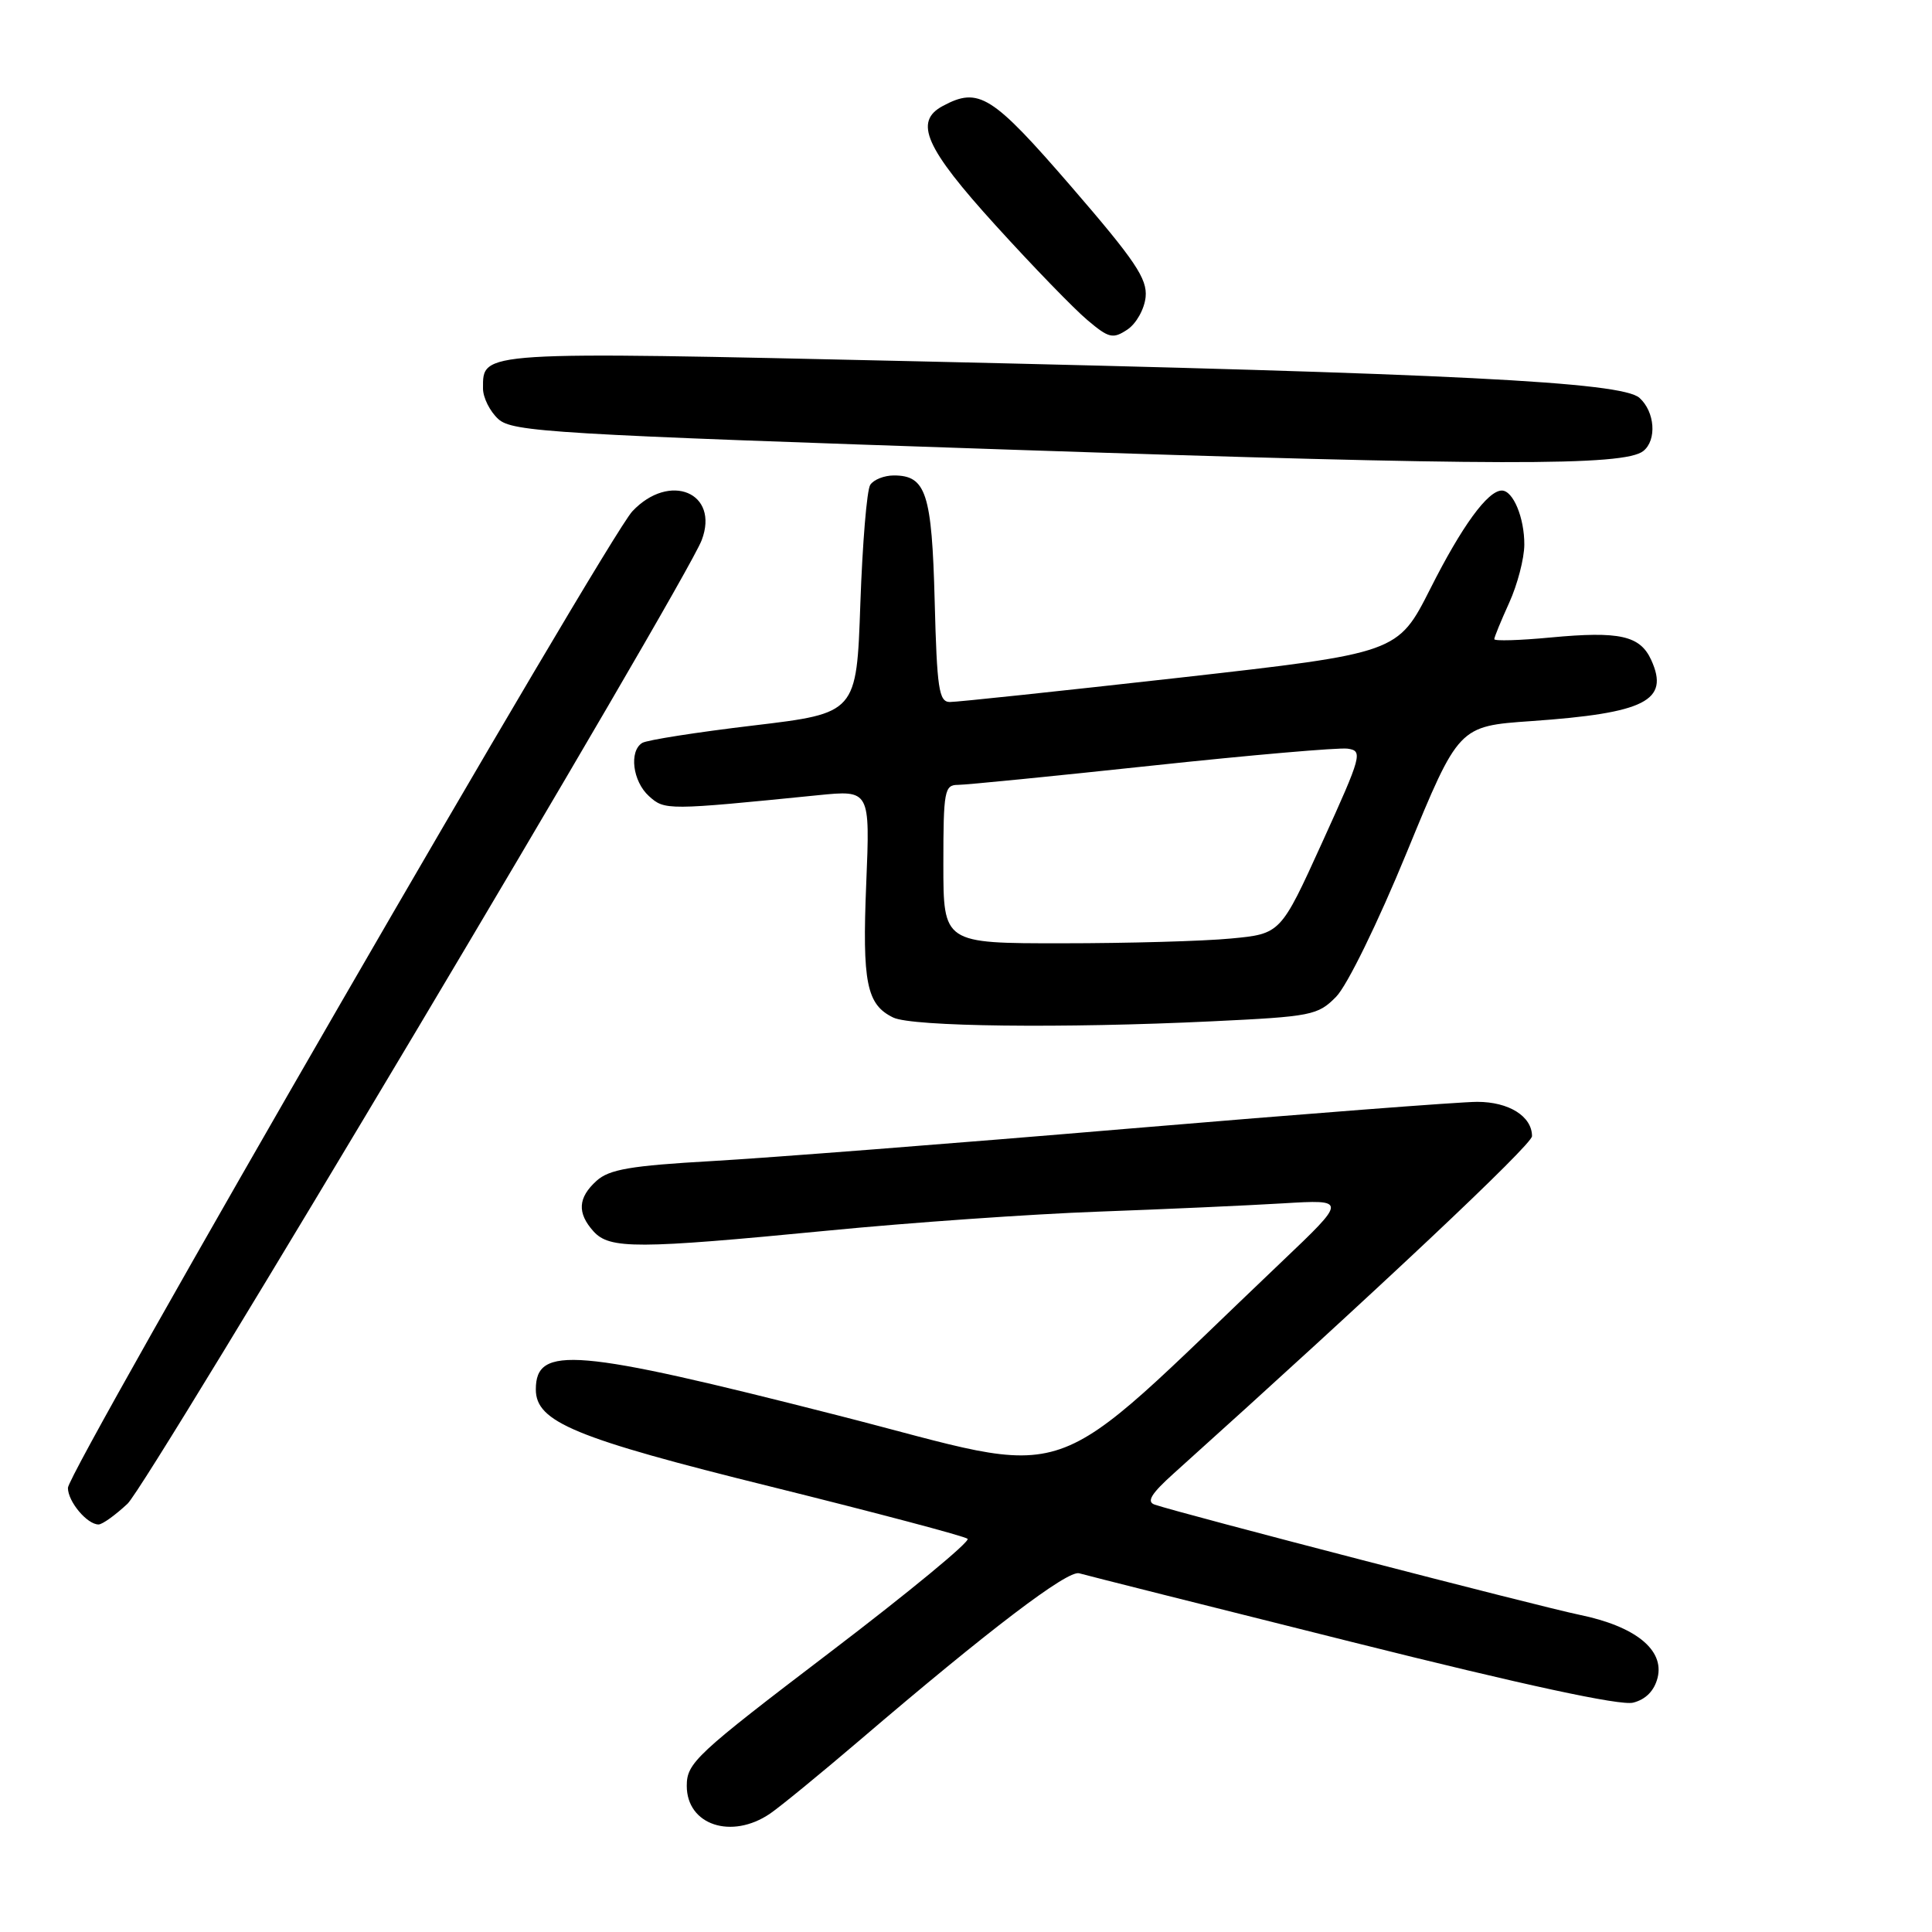 <?xml version="1.0" encoding="UTF-8" standalone="no"?>
<!DOCTYPE svg PUBLIC "-//W3C//DTD SVG 1.1//EN" "http://www.w3.org/Graphics/SVG/1.1/DTD/svg11.dtd" >
<svg xmlns="http://www.w3.org/2000/svg" xmlns:xlink="http://www.w3.org/1999/xlink" version="1.1" viewBox="0 0 256 256">
 <g >
 <path fill="currentColor"
d=" M 102.03 240.32 C 103.39 239.39 108.75 235.00 113.94 230.57 C 131.05 215.94 141.47 208.02 143.00 208.47 C 143.82 208.71 160.10 212.81 179.17 217.58 C 201.96 223.29 214.71 226.04 216.40 225.61 C 218.07 225.19 219.20 224.04 219.64 222.31 C 220.56 218.61 216.69 215.49 209.29 213.97 C 203.99 212.88 156.49 200.56 153.00 199.37 C 151.89 198.99 152.53 197.93 155.50 195.26 C 182.53 170.95 203.00 151.68 203.00 150.55 C 203.00 147.92 199.94 146.00 195.74 146.00 C 193.48 146.00 172.70 147.60 149.56 149.55 C 126.43 151.51 101.56 153.44 94.30 153.85 C 83.55 154.46 80.72 154.95 79.05 156.46 C 76.57 158.70 76.45 160.73 78.65 163.17 C 80.79 165.53 84.44 165.51 109.62 163.07 C 120.55 162.00 136.70 160.87 145.50 160.55 C 154.30 160.23 165.32 159.73 170.00 159.45 C 178.50 158.94 178.50 158.94 169.80 167.22 C 137.51 197.93 143.57 195.84 110.88 187.51 C 76.21 178.67 71.00 178.23 71.00 184.11 C 71.00 188.42 76.14 190.55 102.16 196.99 C 116.09 200.45 127.82 203.55 128.21 203.90 C 128.60 204.24 120.39 211.01 109.96 218.95 C 92.18 232.49 91.00 233.59 91.00 236.64 C 91.00 241.82 96.92 243.79 102.03 240.32 Z  M 16.90 199.25 C 19.68 196.64 90.82 77.25 92.98 71.57 C 95.37 65.27 88.72 62.51 83.79 67.75 C 80.43 71.32 9.00 194.91 9.00 197.15 C 9.00 198.97 11.54 202.00 13.06 202.00 C 13.56 202.00 15.29 200.76 16.90 199.25 Z  M 160.59 135.33 C 173.78 134.70 174.62 134.54 177.04 132.08 C 178.49 130.62 182.57 122.29 186.44 112.86 C 193.28 96.22 193.28 96.22 202.89 95.55 C 218.01 94.49 221.25 92.85 218.80 87.46 C 217.32 84.22 214.63 83.61 205.47 84.47 C 201.36 84.86 198.00 84.96 198.00 84.69 C 198.00 84.43 198.89 82.26 199.98 79.86 C 201.07 77.46 201.97 74.01 201.98 72.18 C 202.00 68.62 200.50 65.00 199.00 65.00 C 197.14 65.00 193.71 69.70 189.52 78.02 C 185.21 86.53 185.21 86.53 156.36 89.79 C 140.49 91.57 126.76 93.03 125.85 93.02 C 124.41 93.00 124.15 91.25 123.85 79.65 C 123.48 65.35 122.71 63.00 118.44 63.00 C 117.16 63.00 115.75 63.56 115.31 64.25 C 114.86 64.94 114.28 72.03 114.00 80.00 C 113.50 94.50 113.50 94.50 99.85 96.13 C 92.35 97.02 85.71 98.06 85.10 98.44 C 83.33 99.53 83.83 103.54 85.99 105.49 C 88.08 107.38 88.36 107.38 108.39 105.37 C 115.29 104.68 115.29 104.68 114.78 117.09 C 114.24 130.21 114.82 133.12 118.36 134.83 C 120.87 136.04 140.84 136.28 160.59 135.33 Z  M 217.75 59.76 C 219.56 58.31 219.29 54.57 217.24 52.72 C 214.91 50.61 192.51 49.48 121.31 47.87 C 63.19 46.56 64.00 46.51 64.00 51.47 C 64.00 52.69 64.92 54.52 66.03 55.53 C 67.91 57.23 73.17 57.54 133.78 59.58 C 198.17 61.74 215.24 61.77 217.75 59.76 Z  M 151.80 39.37 C 152.04 36.94 150.44 34.56 141.95 24.73 C 131.44 12.58 129.70 11.48 124.93 14.04 C 121.05 16.11 122.59 19.59 131.94 29.88 C 136.86 35.30 142.32 40.93 144.07 42.40 C 146.93 44.82 147.46 44.94 149.37 43.68 C 150.55 42.90 151.63 40.98 151.80 39.37 Z  M 125.00 114.50 C 125.00 104.79 125.15 104.00 126.93 104.00 C 128.00 104.00 139.56 102.85 152.64 101.45 C 165.72 100.05 177.38 99.04 178.56 99.20 C 180.61 99.49 180.45 100.07 175.20 111.62 C 169.69 123.74 169.69 123.74 163.09 124.36 C 159.47 124.71 149.41 124.99 140.75 124.99 C 125.00 125.00 125.00 125.00 125.00 114.50 Z "/>
</g>
</svg>